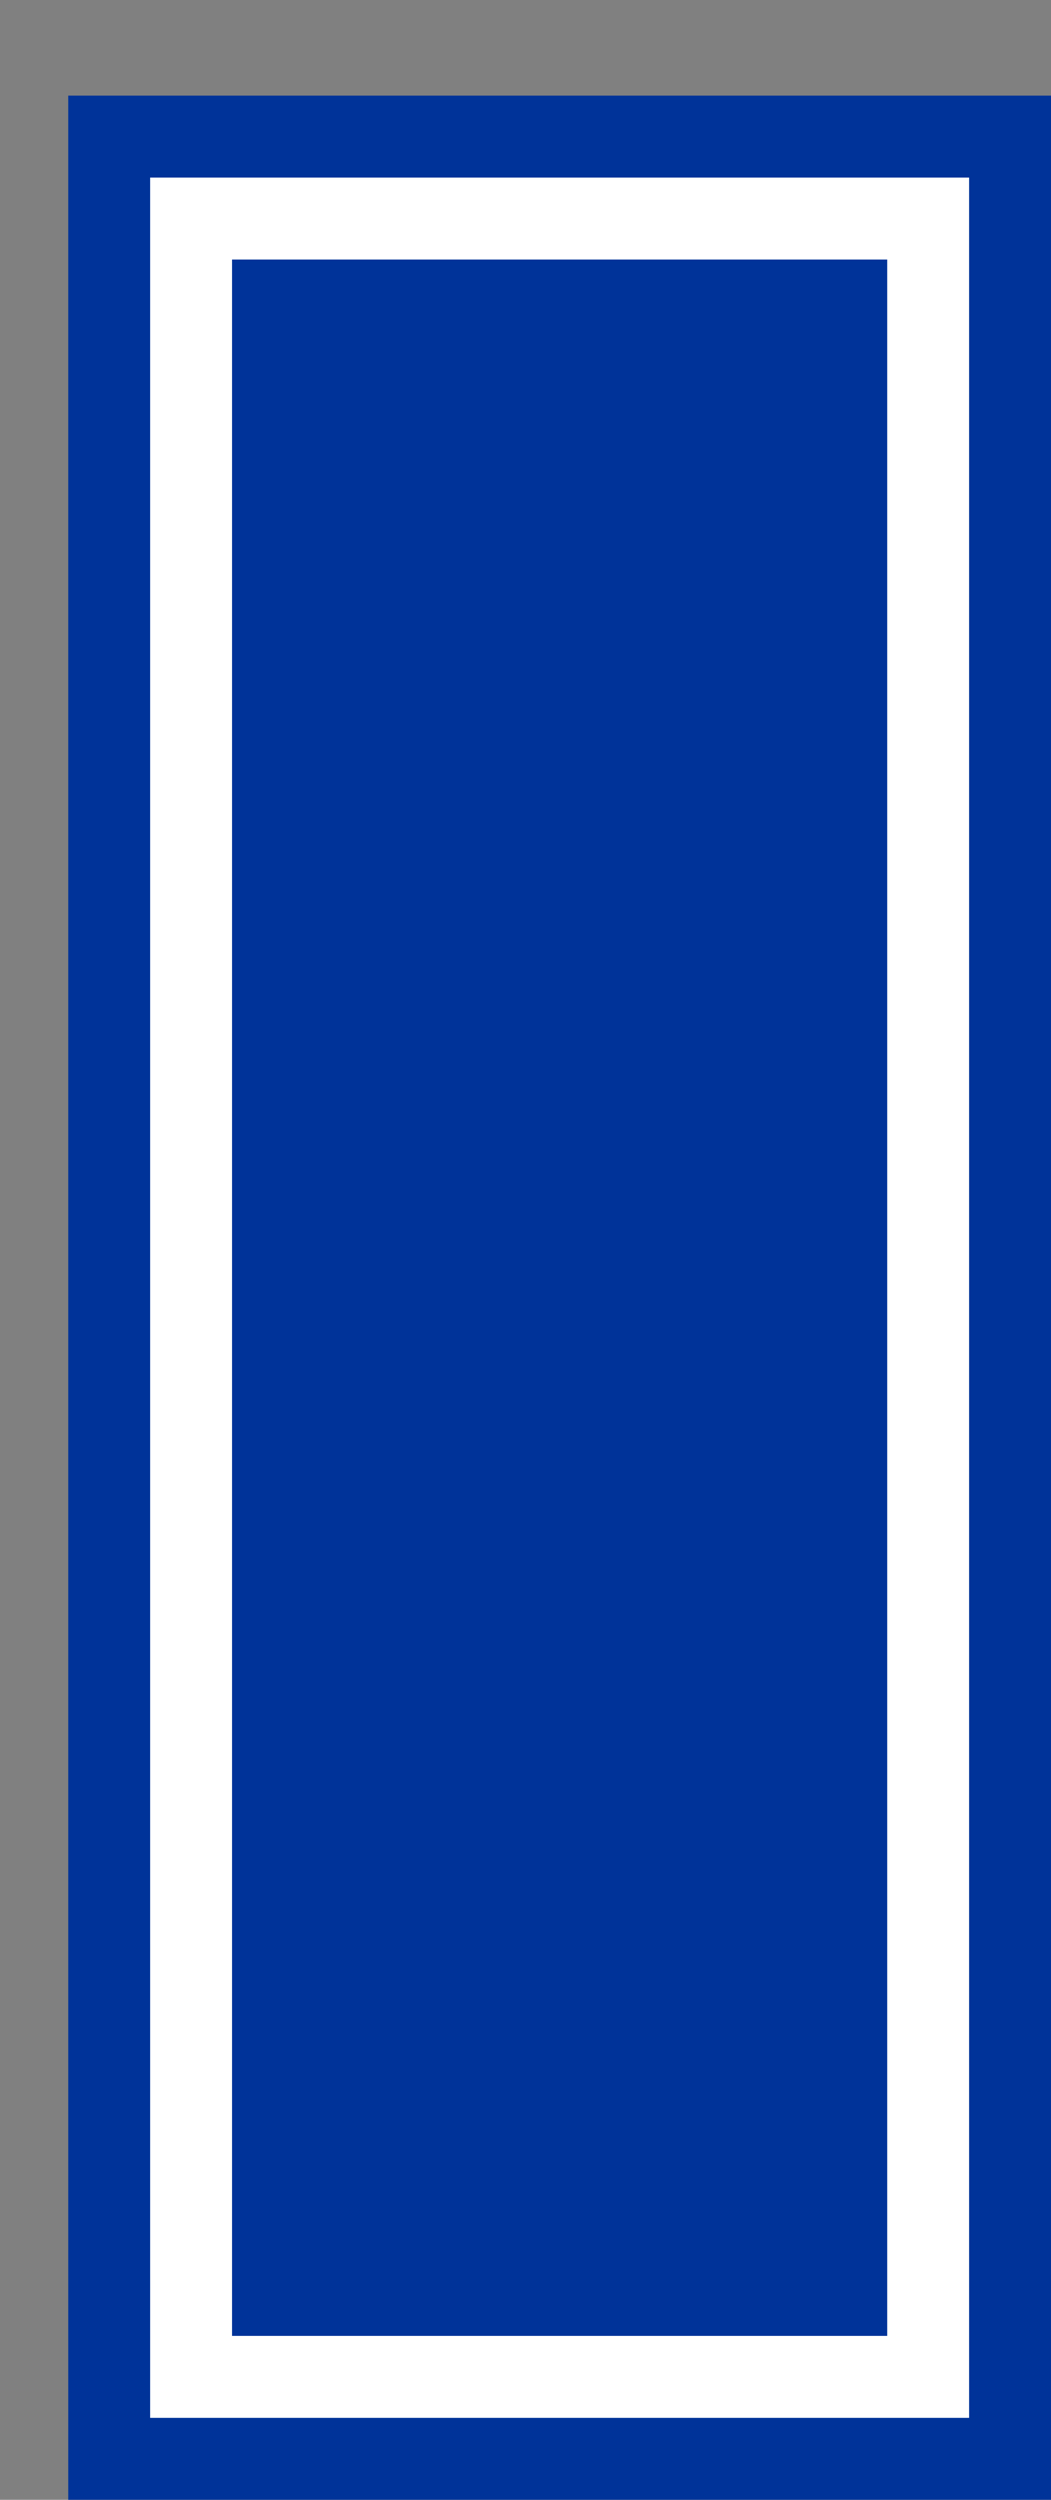 <svg xmlns='http://www.w3.org/2000/svg' width='100%' height='100%' viewBox='0 0 19.25 45.75'>
<rect x="0" y="0" width="19.25" height="45.75" fill="#808080" stroke="none"/>
<rect x='1.25' y='1.75' height='44' width='18' rx='0' fill='#003399'/>
<rect x='2.75' y='3.25' height='41.0' width='15.0' rx='0' fill='white'/>
<rect x='4.25' y='4.75' height='38.0' width='12.0' rx='0' fill='#003399'/>
</svg>
